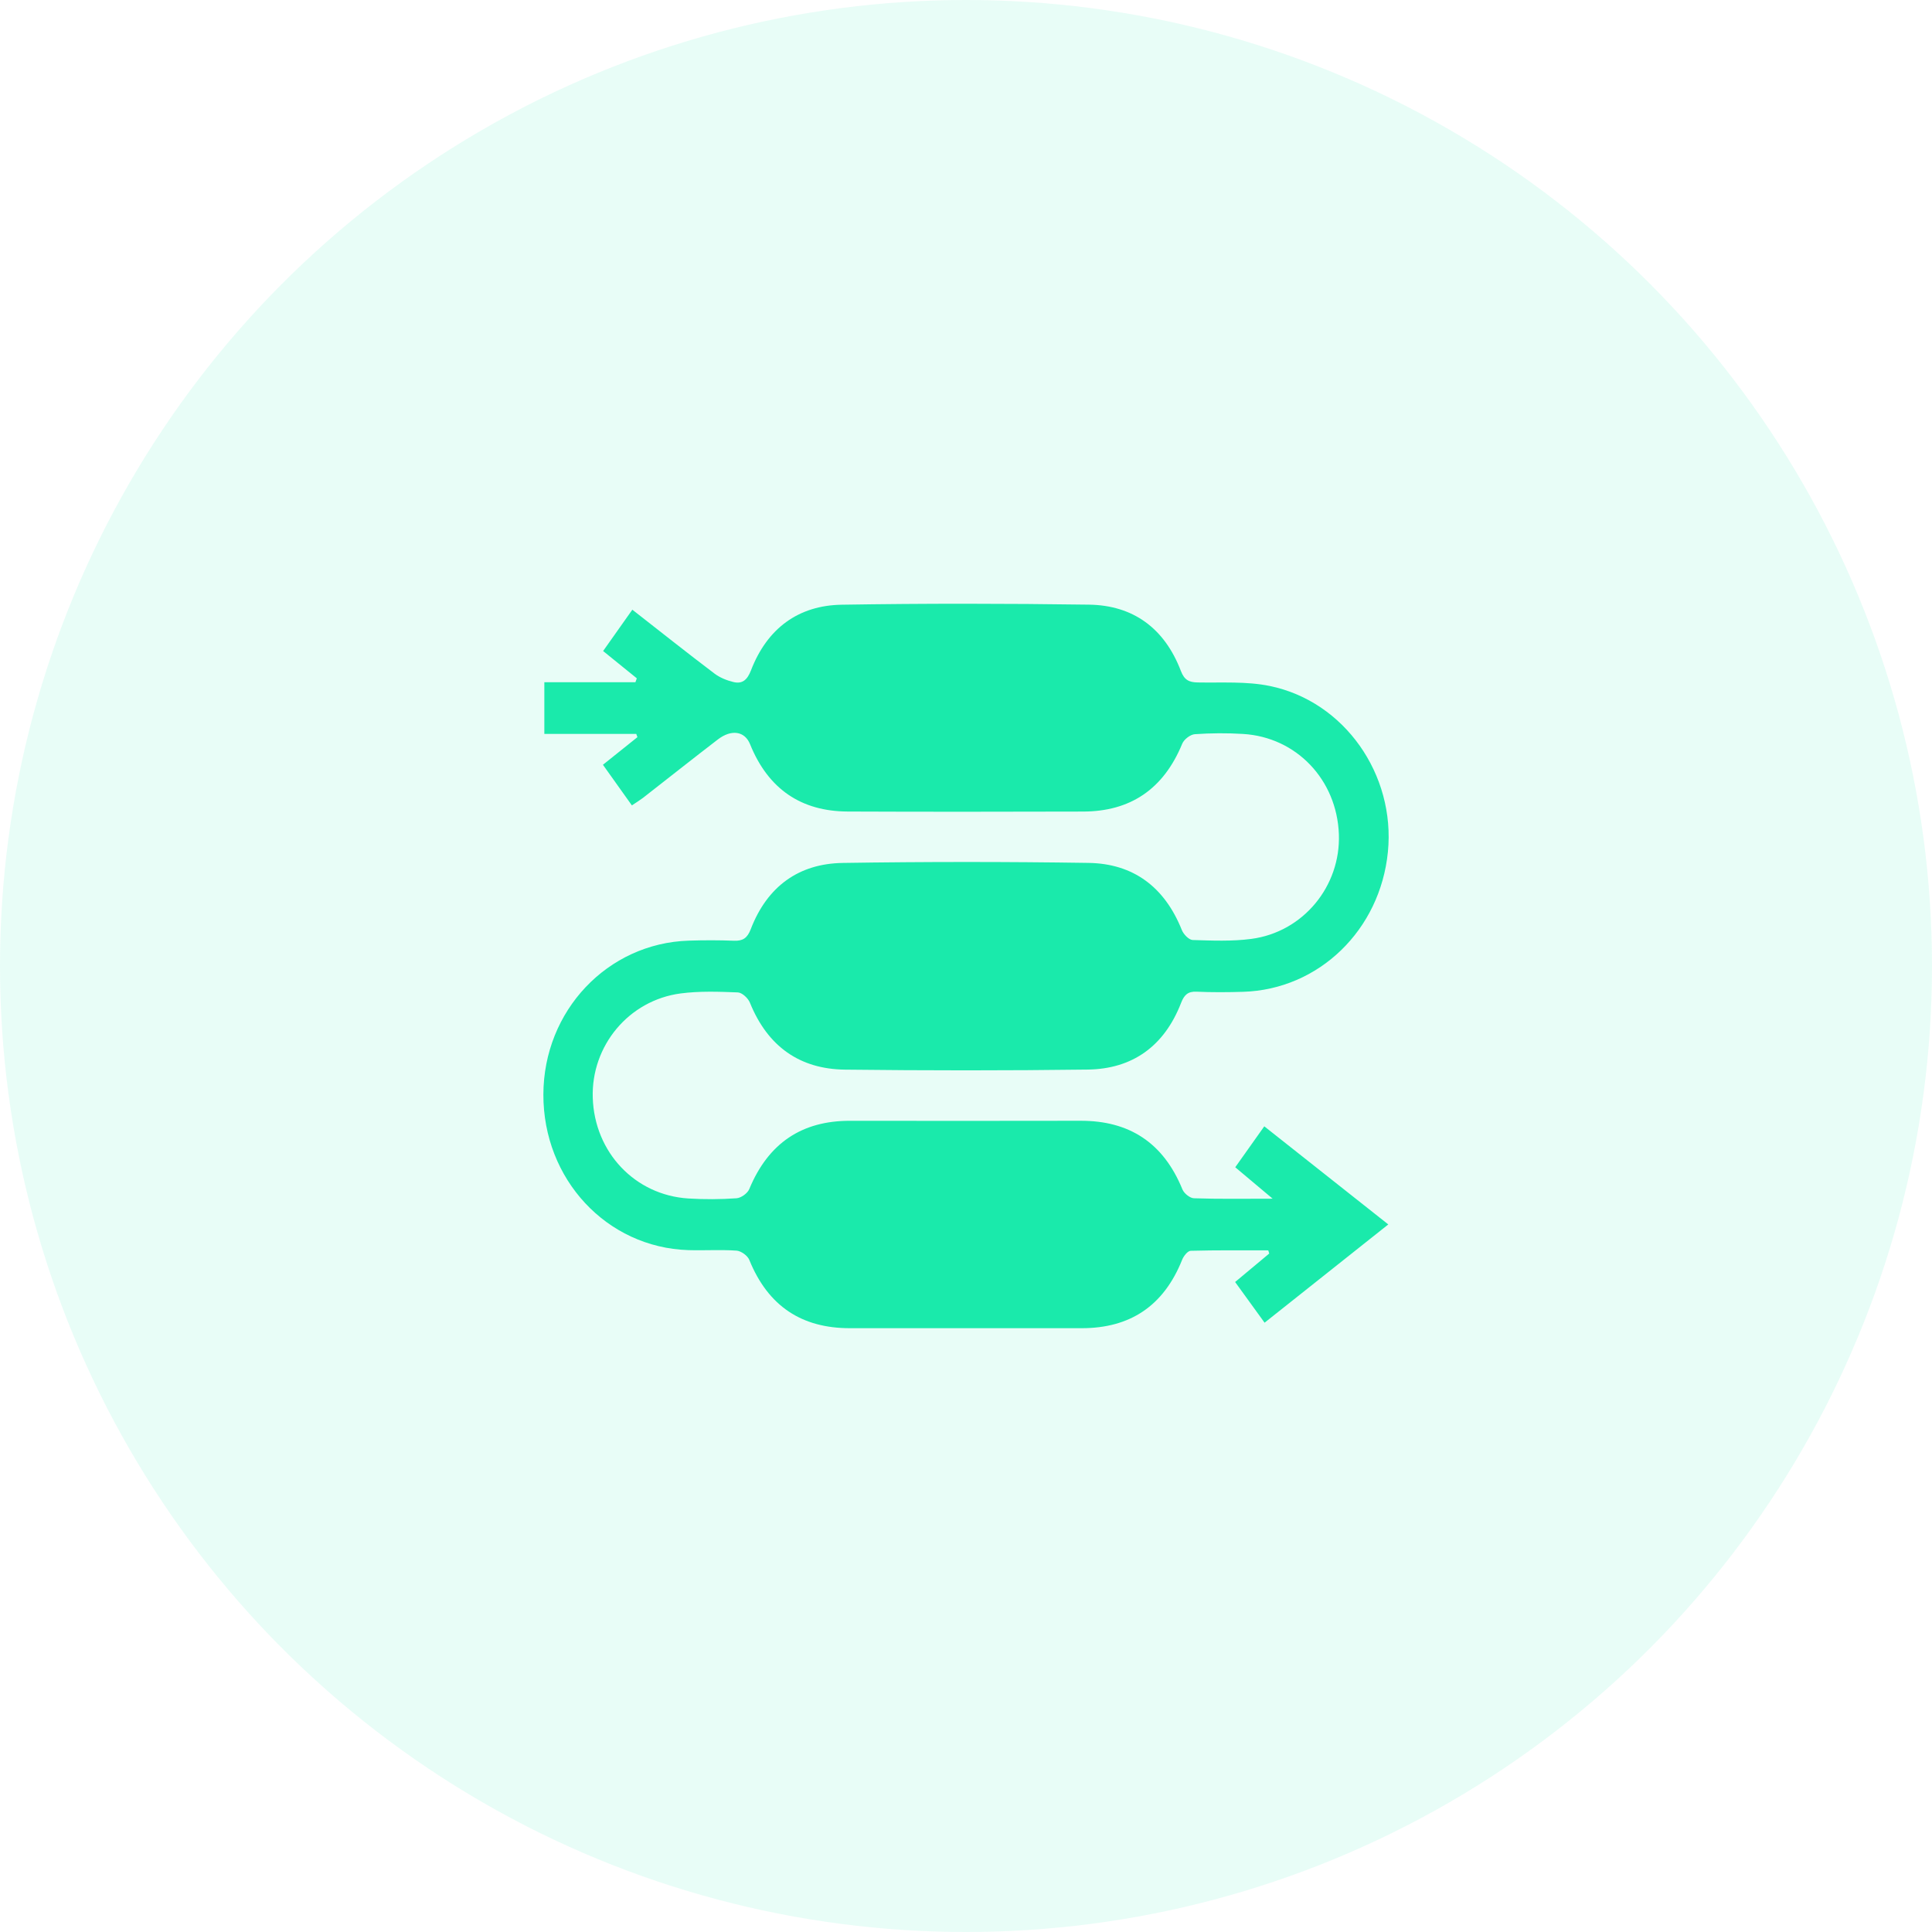<svg width="64" height="64" viewBox="0 0 64 64" fill="none" xmlns="http://www.w3.org/2000/svg">
<circle cx="32" cy="32" r="32" fill="#1AEAAB" fill-opacity="0.1"/>
<g clip-path="url(#clip0)">
<path d="M20.932 26.68C20.614 26.233 20.309 25.806 19.973 25.334C20.372 25.015 20.744 24.718 21.116 24.419C21.103 24.384 21.09 24.347 21.077 24.312C20.072 24.312 19.067 24.312 18.032 24.312C18.032 23.727 18.032 23.199 18.032 22.6C19.043 22.6 20.046 22.6 21.049 22.6C21.064 22.557 21.079 22.513 21.095 22.47C20.739 22.181 20.382 21.892 19.979 21.566C20.304 21.107 20.613 20.669 20.947 20.197C21.88 20.926 22.766 21.63 23.667 22.312C23.846 22.448 24.071 22.537 24.287 22.591C24.582 22.666 24.752 22.532 24.877 22.207C25.417 20.806 26.456 20.055 27.882 20.032C30.613 19.988 33.346 19.991 36.077 20.03C37.526 20.051 38.574 20.801 39.119 22.228C39.233 22.527 39.389 22.602 39.675 22.607C40.472 22.622 41.288 22.565 42.062 22.724C44.538 23.233 46.229 25.659 45.976 28.22C45.72 30.81 43.689 32.778 41.181 32.855C40.666 32.871 40.148 32.874 39.633 32.851C39.349 32.838 39.226 32.961 39.125 33.222C38.565 34.667 37.503 35.411 36.034 35.431C33.353 35.466 30.67 35.464 27.989 35.433C26.502 35.415 25.432 34.675 24.842 33.215C24.781 33.064 24.581 32.88 24.441 32.875C23.81 32.85 23.17 32.827 22.546 32.909C20.826 33.136 19.579 34.647 19.636 36.369C19.695 38.17 21.031 39.588 22.8 39.701C23.331 39.734 23.867 39.731 24.398 39.694C24.548 39.684 24.761 39.533 24.821 39.389C25.455 37.859 26.57 37.127 28.151 37.128C30.699 37.13 33.248 37.133 35.796 37.127C37.396 37.124 38.533 37.841 39.169 39.399C39.224 39.534 39.418 39.69 39.551 39.694C40.364 39.722 41.178 39.708 42.158 39.708C41.686 39.312 41.327 39.01 40.919 38.667C41.236 38.22 41.537 37.796 41.881 37.311C43.241 38.387 44.573 39.441 45.989 40.561C44.609 41.657 43.272 42.72 41.891 43.816C41.558 43.356 41.252 42.933 40.915 42.468C41.312 42.136 41.679 41.831 42.045 41.525C42.034 41.49 42.024 41.456 42.013 41.42C41.157 41.42 40.299 41.411 39.442 41.434C39.344 41.437 39.21 41.607 39.161 41.729C38.546 43.273 37.422 43.996 35.843 43.998C33.278 44 30.713 43.999 28.148 43.998C26.57 43.998 25.447 43.279 24.822 41.737C24.764 41.593 24.55 41.441 24.401 41.429C23.87 41.392 23.335 41.428 22.802 41.412C20.093 41.325 17.992 39.062 18 36.254C18.008 33.484 20.122 31.245 22.817 31.16C23.316 31.144 23.817 31.143 24.316 31.163C24.605 31.174 24.755 31.078 24.869 30.782C25.416 29.356 26.468 28.608 27.915 28.586C30.629 28.544 33.345 28.544 36.06 28.585C37.528 28.607 38.575 29.369 39.15 30.809C39.207 30.951 39.384 31.135 39.509 31.139C40.157 31.159 40.814 31.187 41.453 31.102C43.171 30.875 44.416 29.354 44.352 27.634C44.285 25.831 42.948 24.42 41.178 24.313C40.648 24.28 40.111 24.284 39.581 24.321C39.432 24.332 39.223 24.49 39.163 24.636C38.541 26.15 37.437 26.881 35.878 26.884C33.28 26.891 30.681 26.894 28.083 26.883C26.546 26.877 25.45 26.146 24.846 24.651C24.672 24.221 24.231 24.149 23.779 24.496C22.947 25.135 22.125 25.787 21.298 26.432C21.192 26.512 21.079 26.581 20.932 26.68Z" fill="#1AEAAB"/>
</g>
<defs>
<clipPath id="clip0">
<rect width="28" height="24" fill="white" transform="translate(18 20)"/>
</clipPath>
</defs>
</svg>
